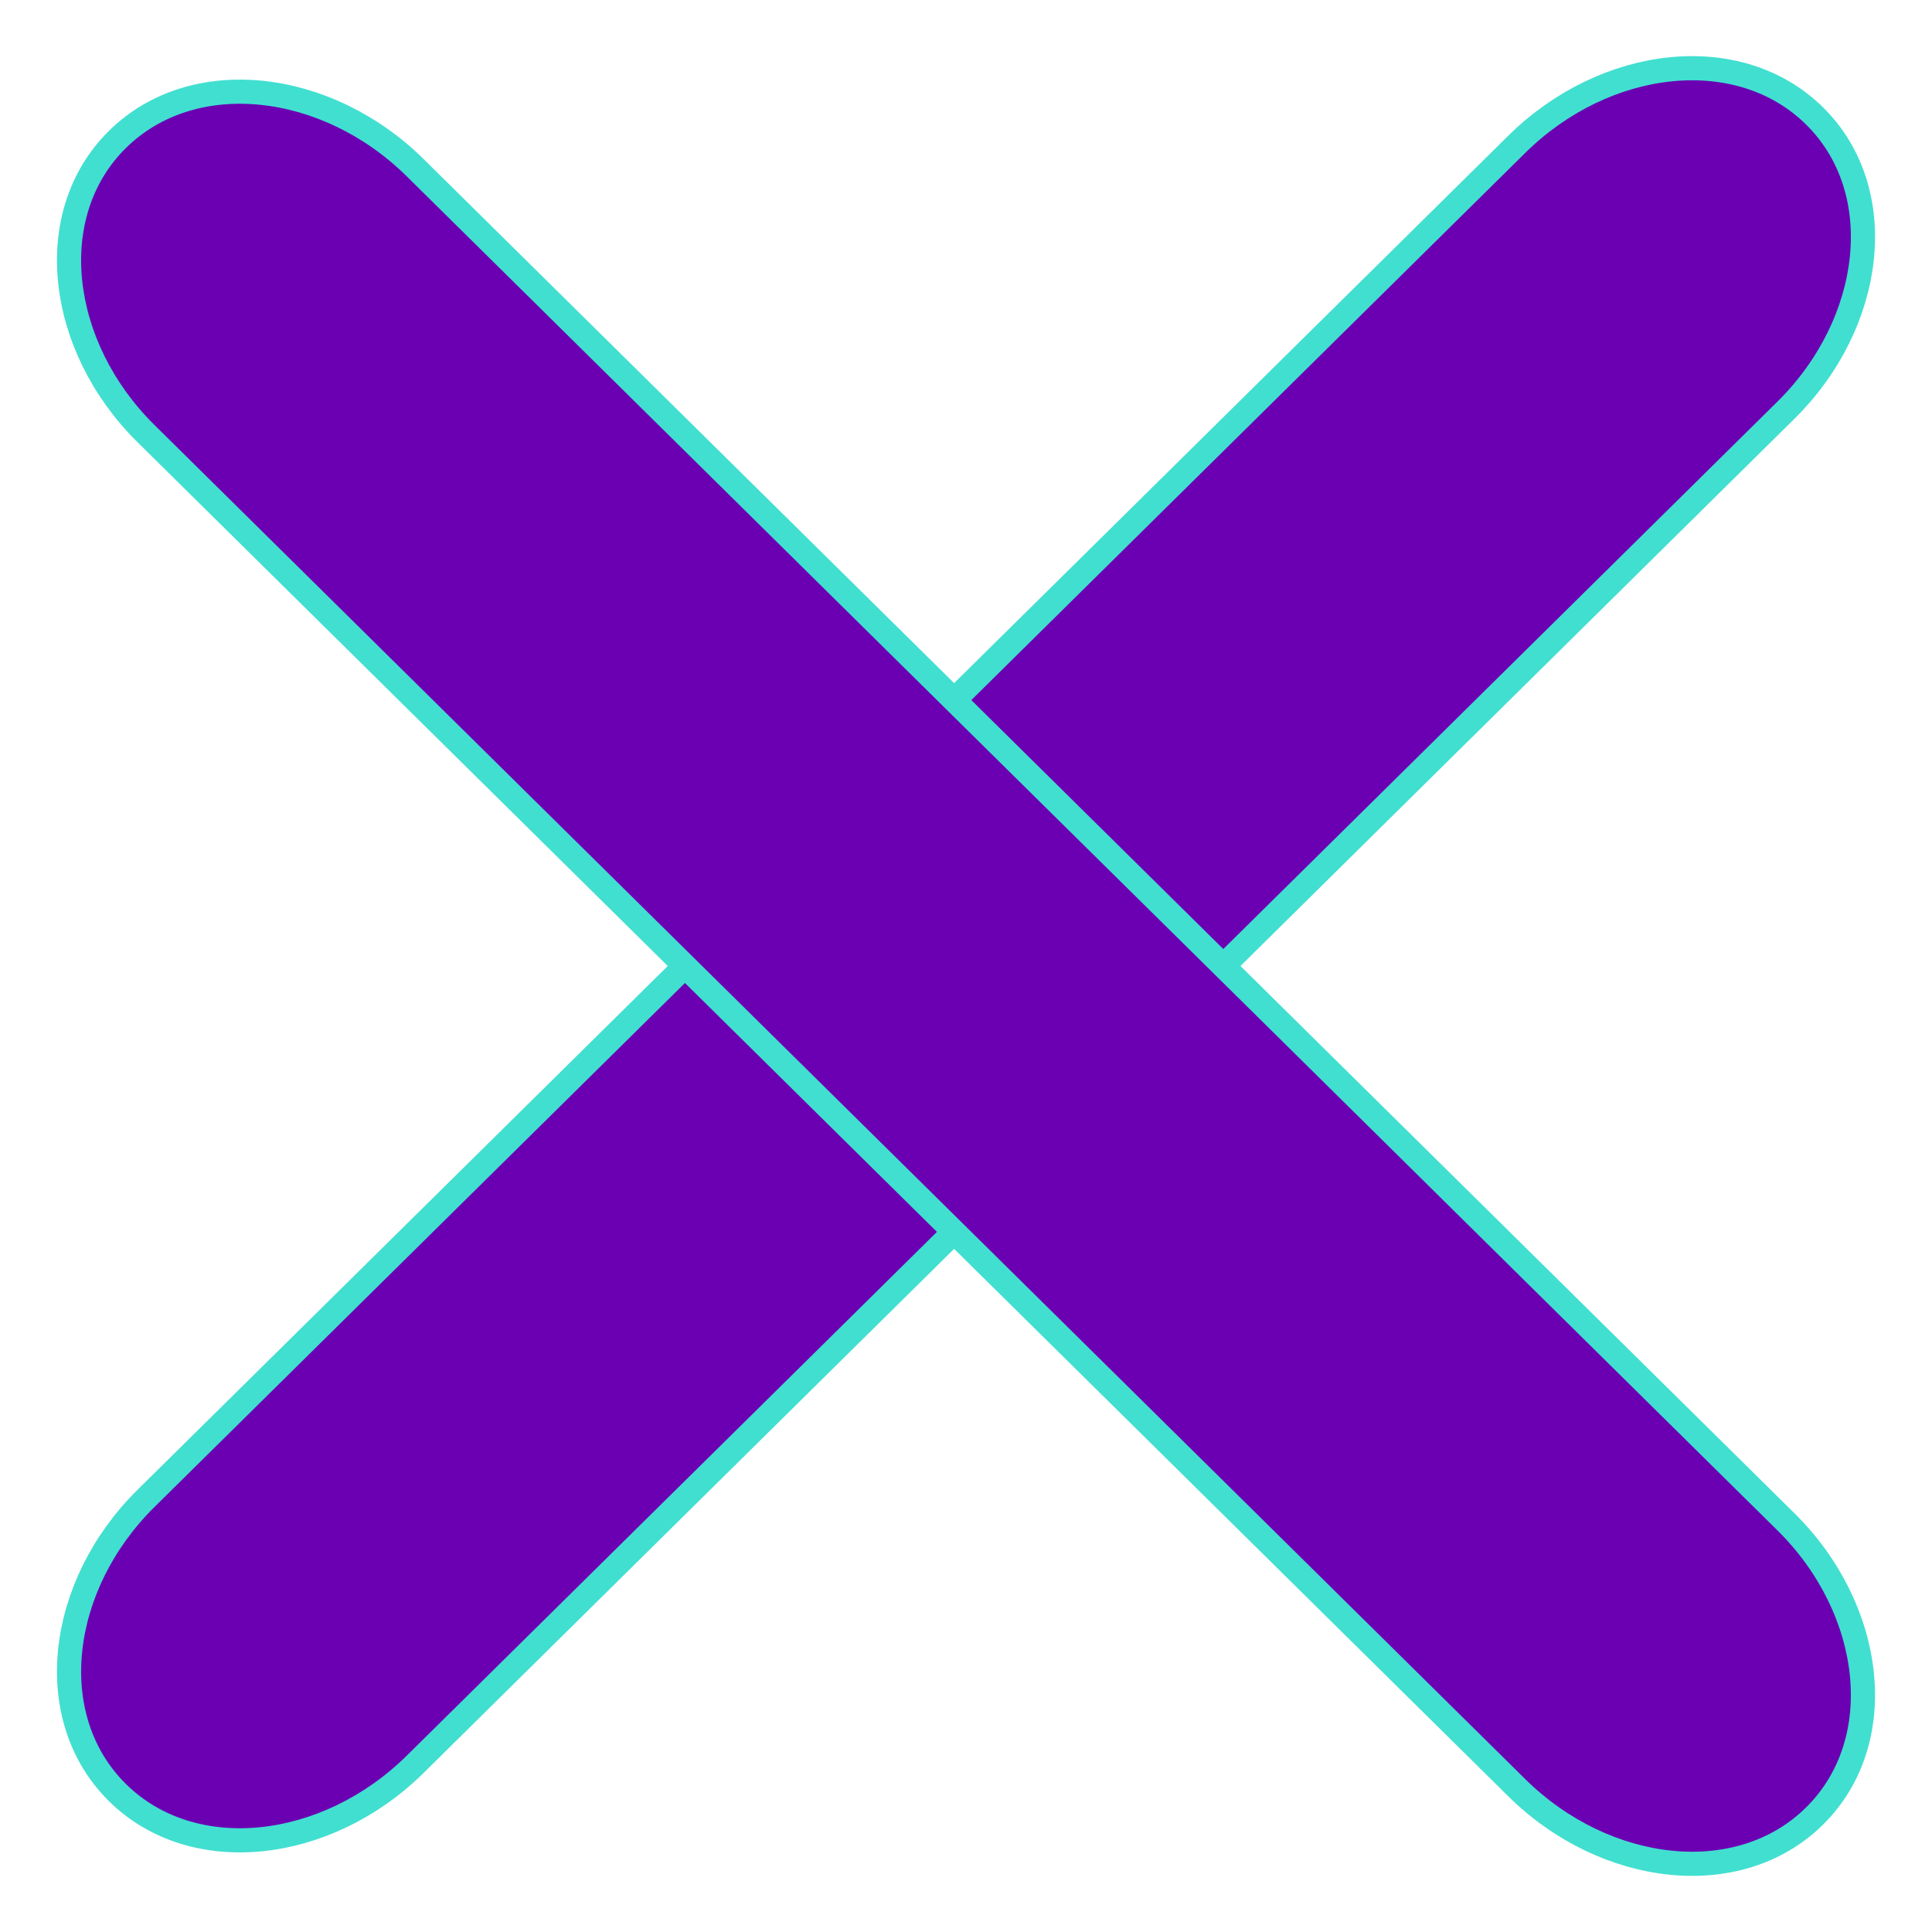 <svg width="80" height="80" viewBox="0 0 80 80" fill="none" xmlns="http://www.w3.org/2000/svg">
<g id="Frame 1">
<path id="Vector" d="M62.808 5.973L6.046 62.045C2.391 65.655 1.723 71.125 4.863 74.227C8 77.326 13.537 76.666 17.192 73.055L73.954 16.983C77.609 13.373 78.277 7.903 75.14 4.804C72 1.702 66.463 2.362 62.808 5.973Z" fill="#6B00B3" stroke="#41DFD0"/>
<path id="Vector_2" d="M73.954 63.017L17.192 6.944C13.537 3.334 8 2.674 4.86 5.776C1.723 8.875 2.391 14.345 6.046 17.955L62.808 74.027C66.463 77.638 71.999 78.298 75.136 75.199C78.277 72.097 77.609 66.627 73.954 63.017Z" fill="#6B00B3" stroke="#41DFD0"/>
</g>
</svg>
